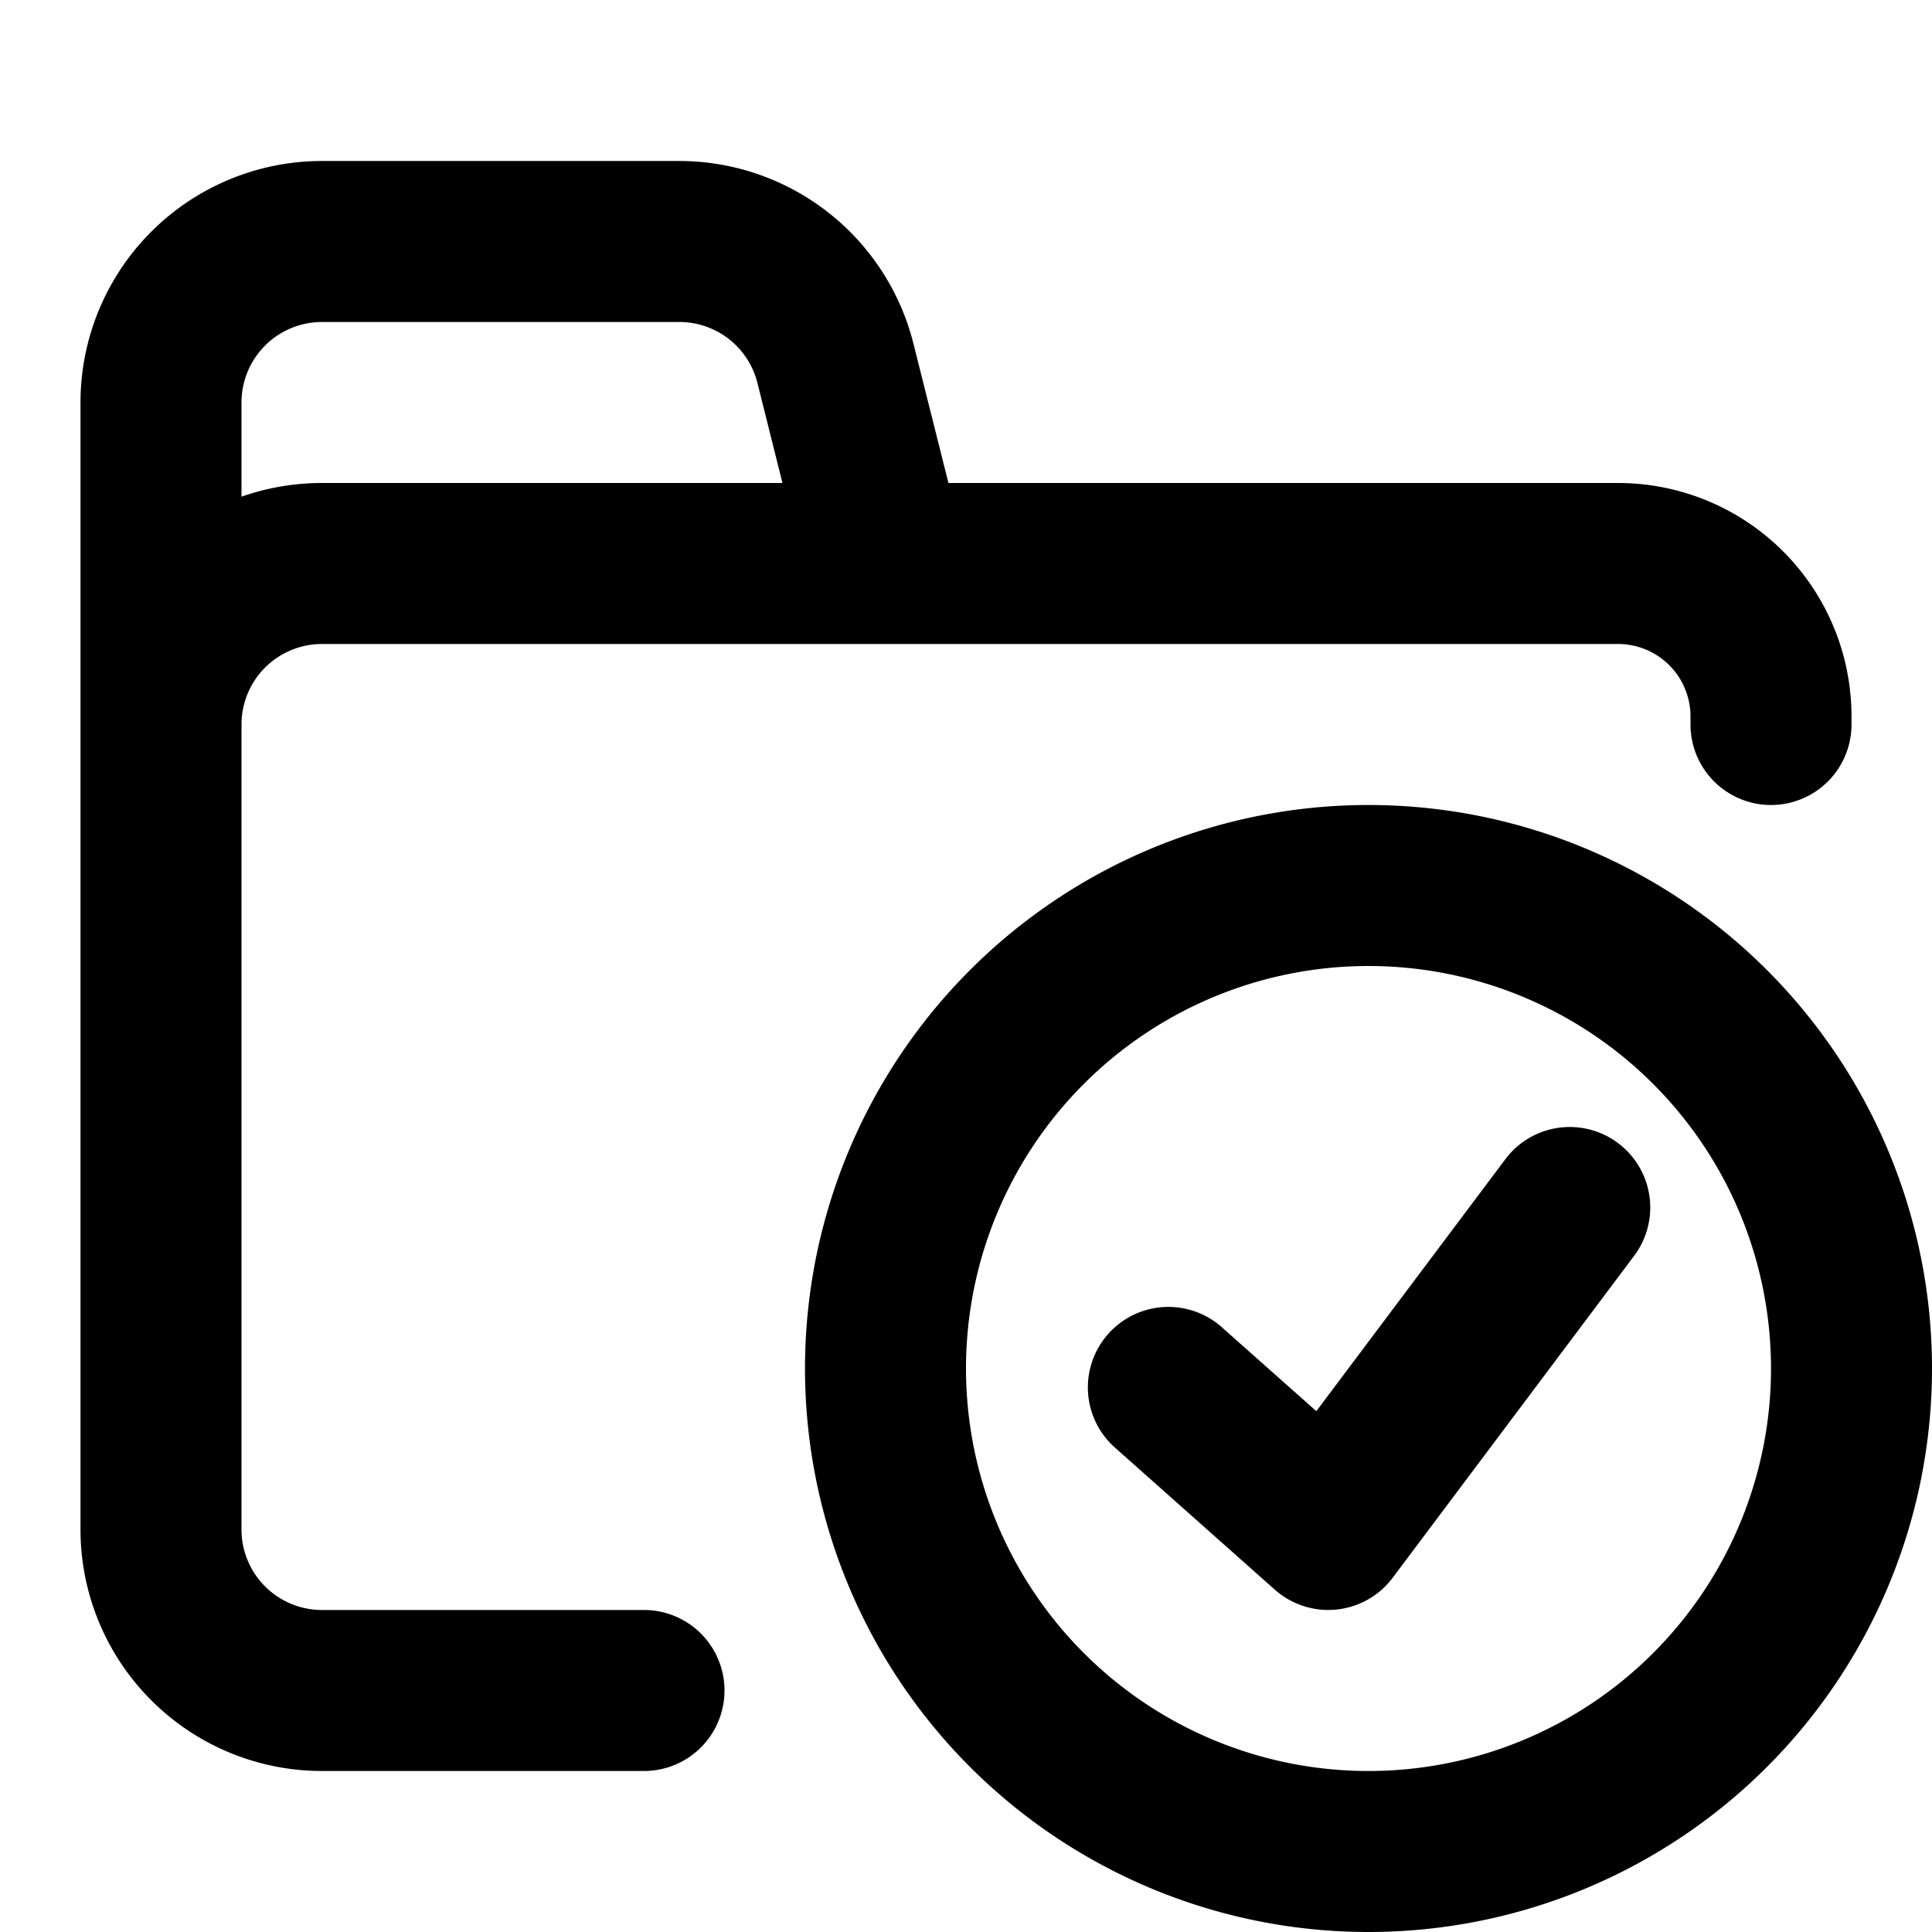 <svg width="24" height="24" fill="none" xmlns="http://www.w3.org/2000/svg"><path fill-rule="evenodd" clip-rule="evenodd" d="M1 5a3 3 0 0 1 3-3h4.438a3 3 0 0 1 2.91 2.272L11.782 6H20.1A2.9 2.9 0 0 1 23 8.9V9a1 1 0 1 1-2 0v-.1a.9.9 0 0 0-.9-.9H4a1 1 0 0 0-1 1v10a1 1 0 0 0 1 1h4a1 1 0 1 1 0 2H4a3 3 0 0 1-3-3V5zm2 1.17c.313-.11.65-.17 1-.17h5.72l-.311-1.243A1 1 0 0 0 8.439 4H4a1 1 0 0 0-1 1v1.17zM17 12a5 5 0 1 0 0 10 5 5 0 0 0 0-10zm-7 5a7 7 0 1 1 14 0 7 7 0 0 1-14 0zm10.3-1.4a1 1 0 0 0-1.6-1.2l-2.348 3.13-1.188-1.055a1 1 0 0 0-1.328 1.495l2 1.777A1 1 0 0 0 17.3 19.6l3-4z" fill="#000"/></svg>